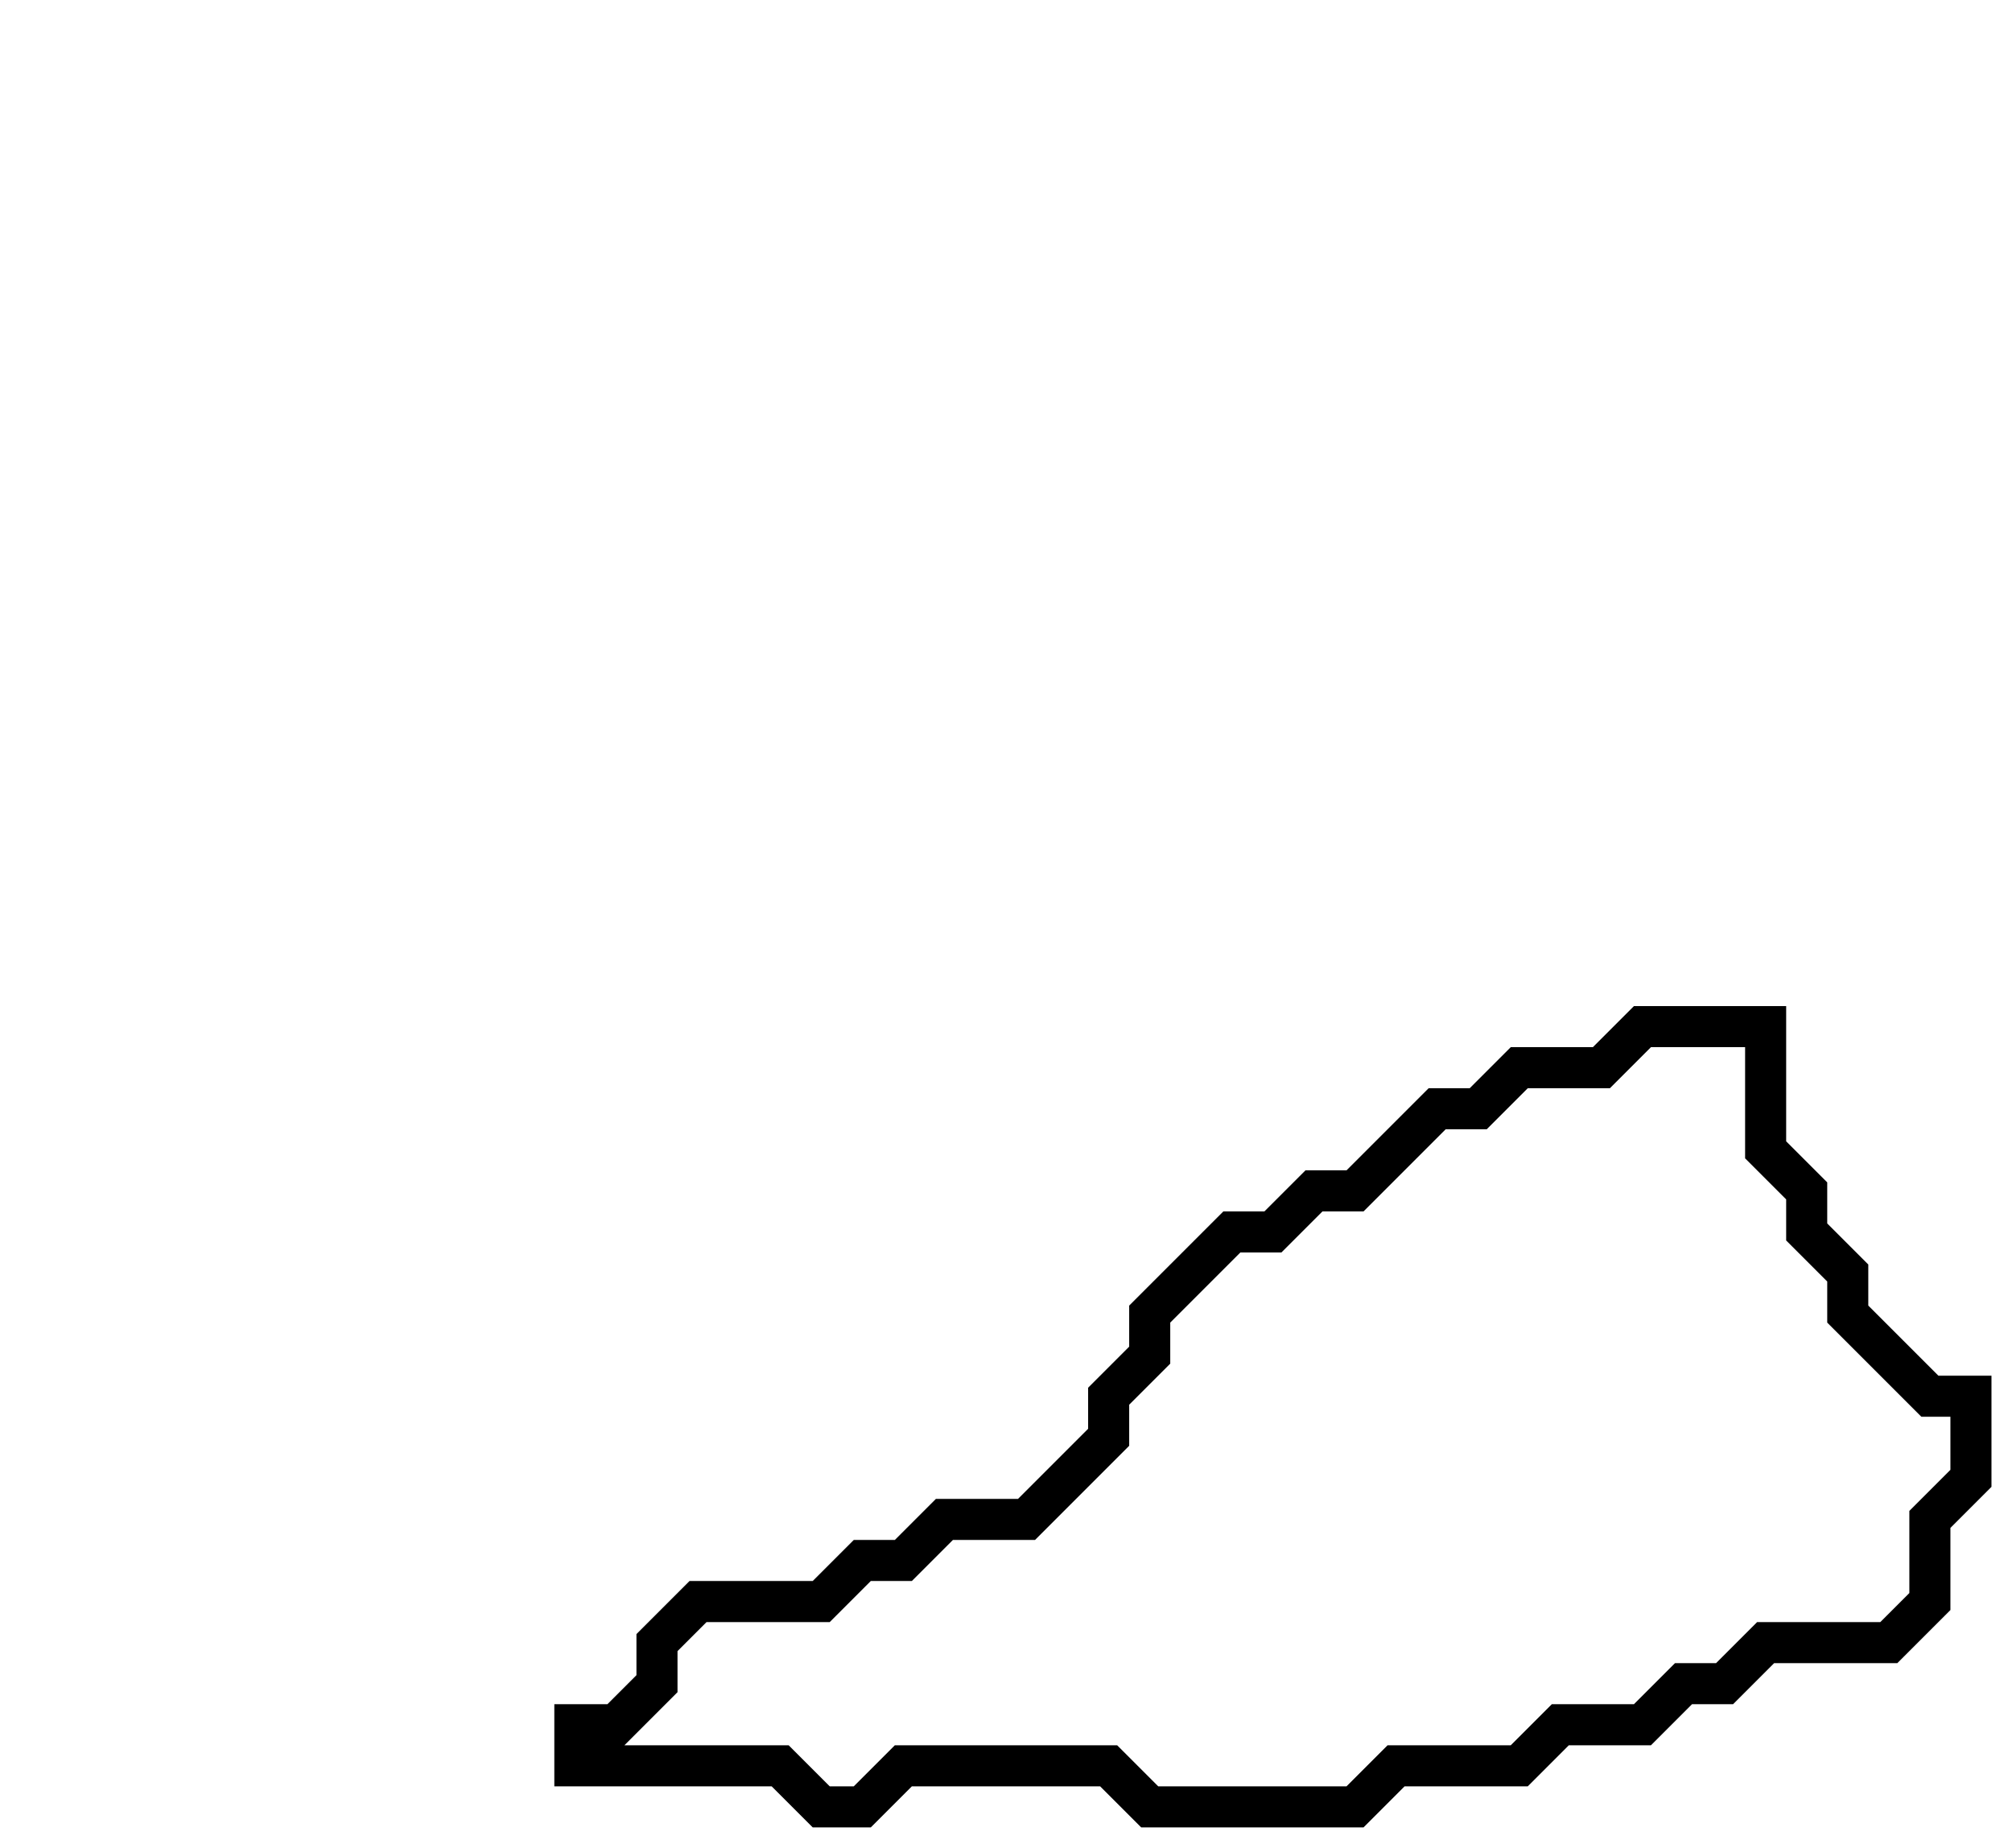 <svg xmlns="http://www.w3.org/2000/svg" width="49" height="45">
  <path d="M 40,25 L 39,26 L 37,26 L 36,27 L 35,27 L 33,29 L 32,29 L 31,30 L 30,30 L 28,32 L 28,33 L 27,34 L 27,35 L 25,37 L 23,37 L 22,38 L 21,38 L 20,39 L 17,39 L 16,40 L 16,41 L 15,42 L 14,42 L 14,43 L 19,43 L 20,44 L 21,44 L 22,43 L 27,43 L 28,44 L 33,44 L 34,43 L 37,43 L 38,42 L 40,42 L 41,41 L 42,41 L 43,40 L 46,40 L 47,39 L 47,37 L 48,36 L 48,34 L 47,34 L 45,32 L 45,31 L 44,30 L 44,29 L 43,28 L 43,25 Z" fill="none" stroke="black" stroke-width="1"/>
</svg>